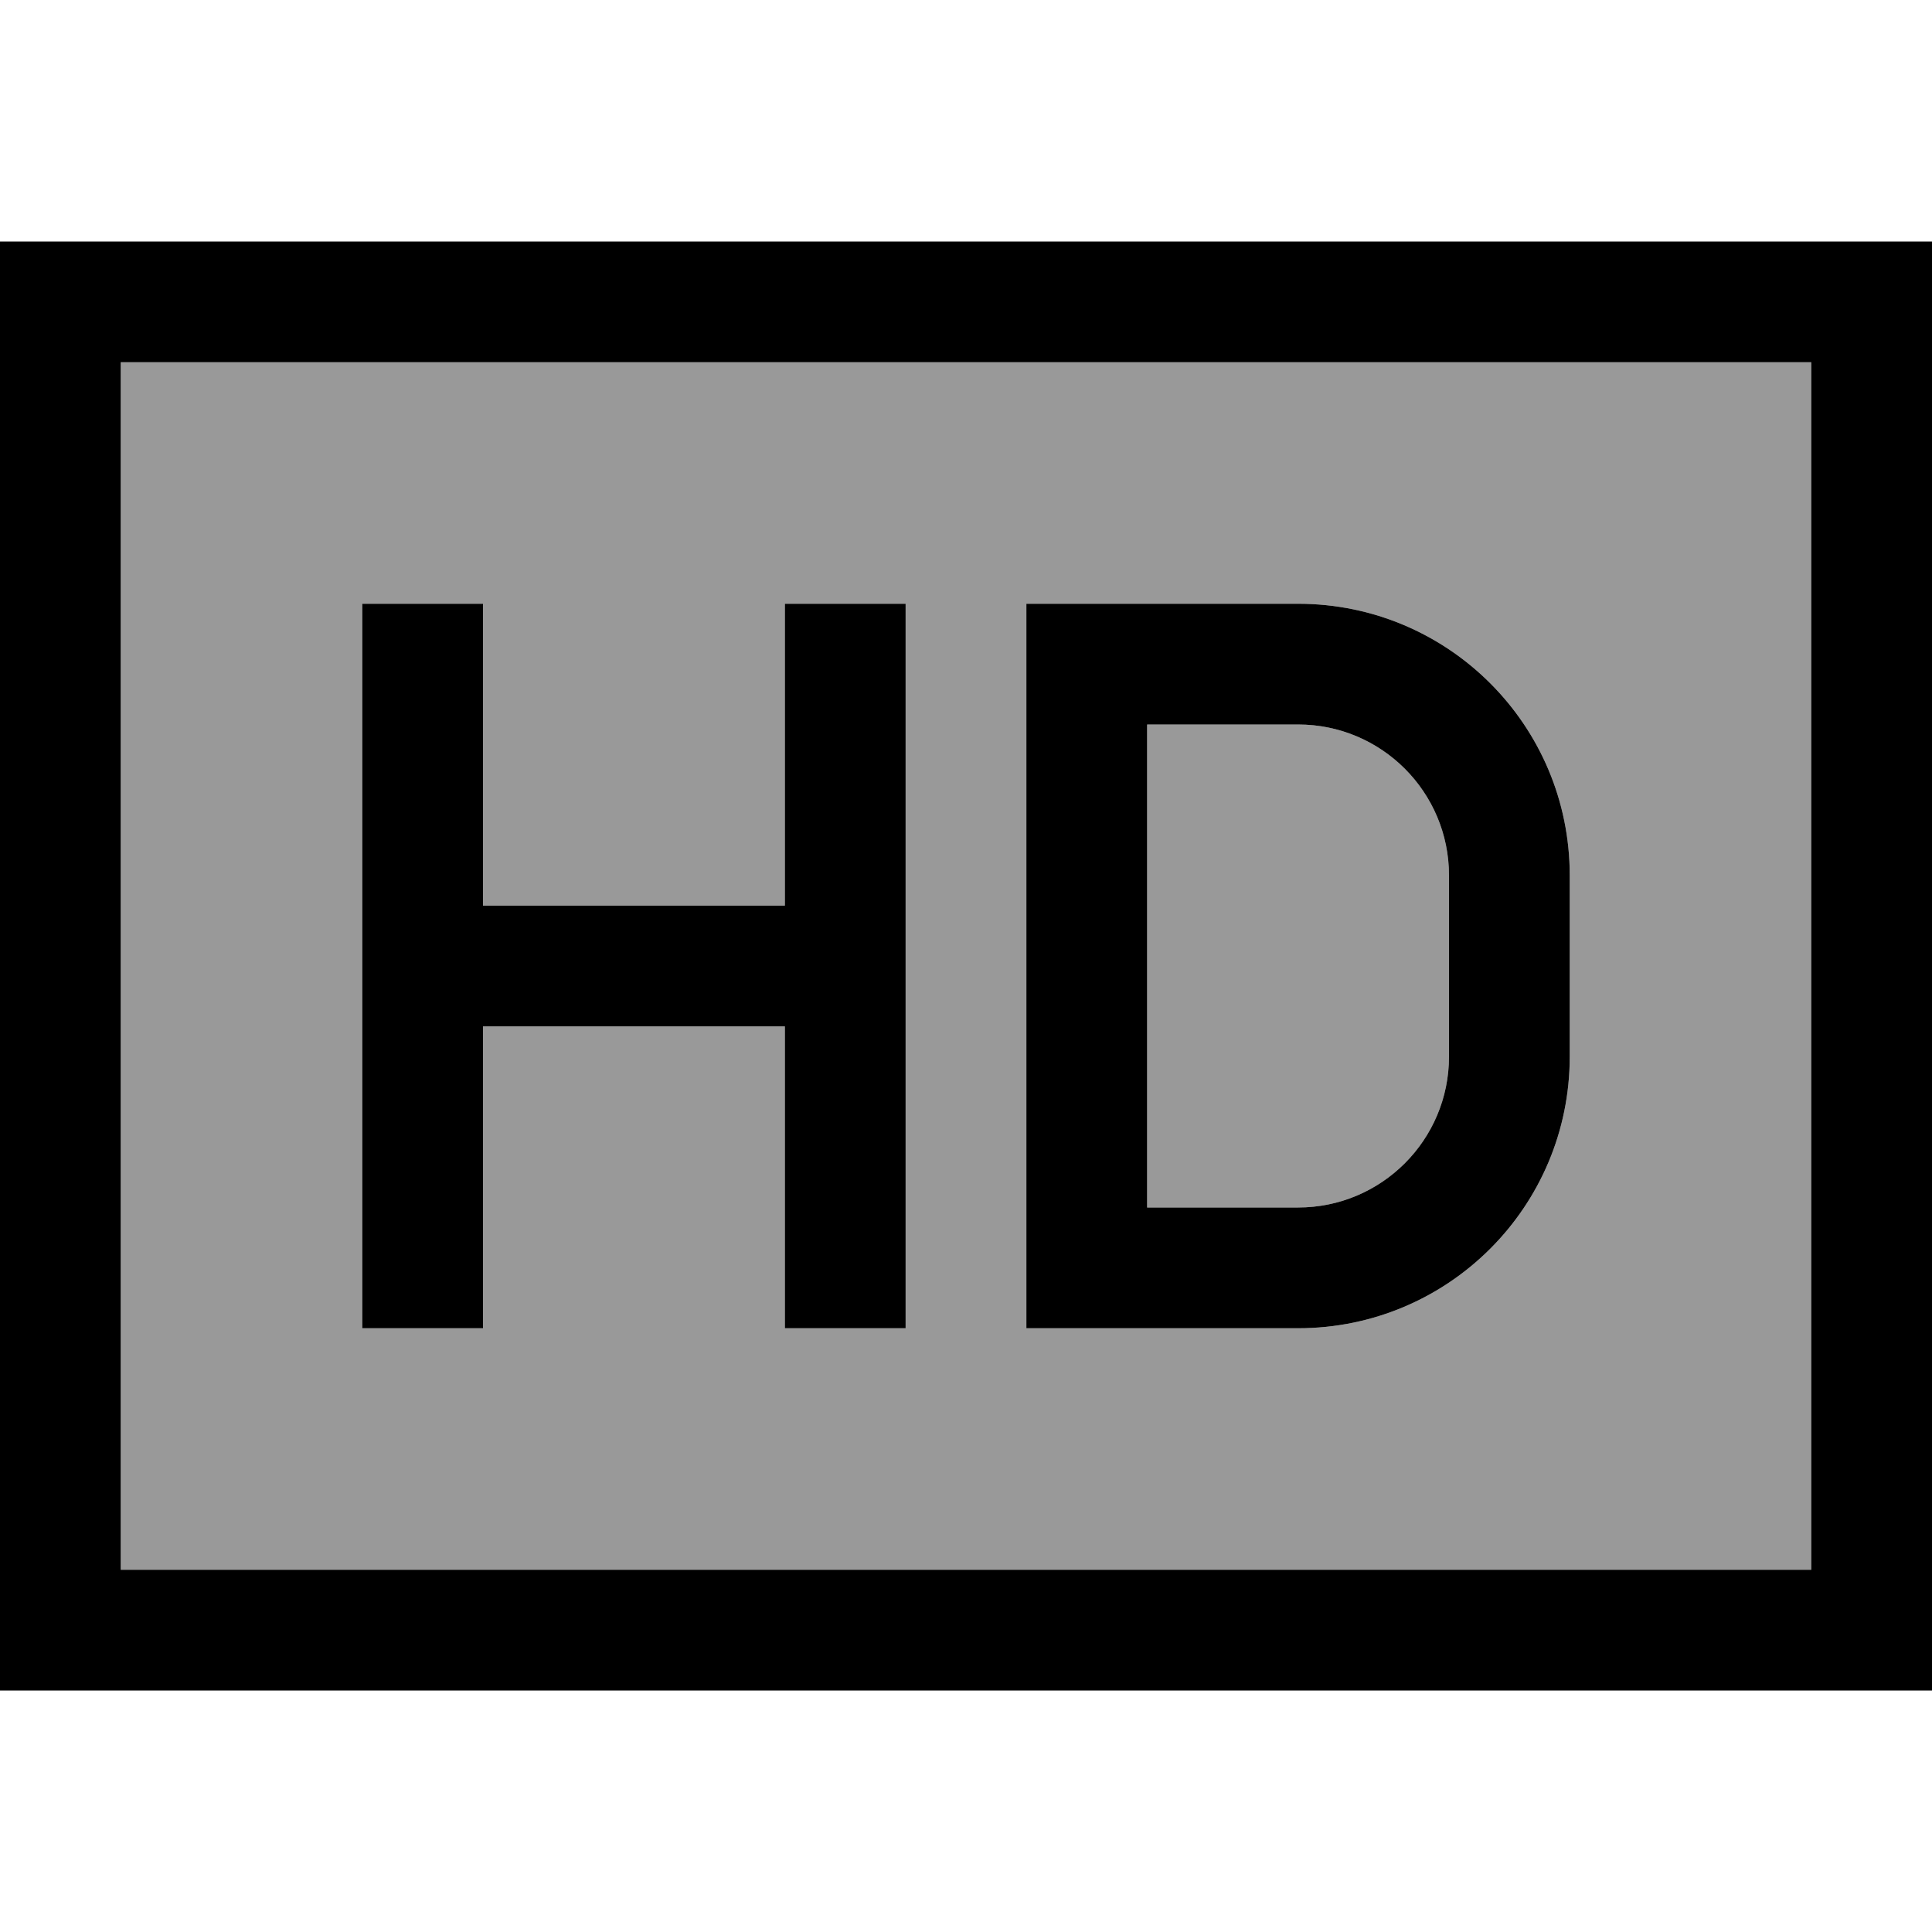 <svg xmlns="http://www.w3.org/2000/svg" viewBox="0 0 512 512"><!--! Font Awesome Pro 7.0.1 by @fontawesome - https://fontawesome.com License - https://fontawesome.com/license (Commercial License) Copyright 2025 Fonticons, Inc. --><path style="fill:currentColor;opacity:.4" d="M32 96l0 320 448 0 0-320-448 0zm64 64l32 0 0 80 80 0 0-80 32 0 0 192-32 0 0-80-80 0 0 80-32 0 0-192zm176 0l72 0c39.8 0 72 32.2 72 72l0 48c0 39.8-32.2 72-72 72l-72 0 0-192zm32 32l0 128 40 0c22.1 0 40-17.9 40-40l0-48c0-22.1-17.9-40-40-40l-40 0z"/><path style="fill:currentColor;opacity:1" d="M480 96l0 320-448 0 0-320 448 0zM32 64l-32 0 0 384 512 0 0-384-480 0zm96 96l-32 0 0 192 32 0 0-80 80 0 0 80 32 0 0-192-32 0 0 80-80 0 0-80zm160 0l-16 0 0 192 72 0c39.8 0 72-32.2 72-72l0-48c0-39.8-32.2-72-72-72l-56 0zm56 160l-40 0 0-128 40 0c22.1 0 40 17.9 40 40l0 48c0 22.1-17.9 40-40 40z"/></svg>